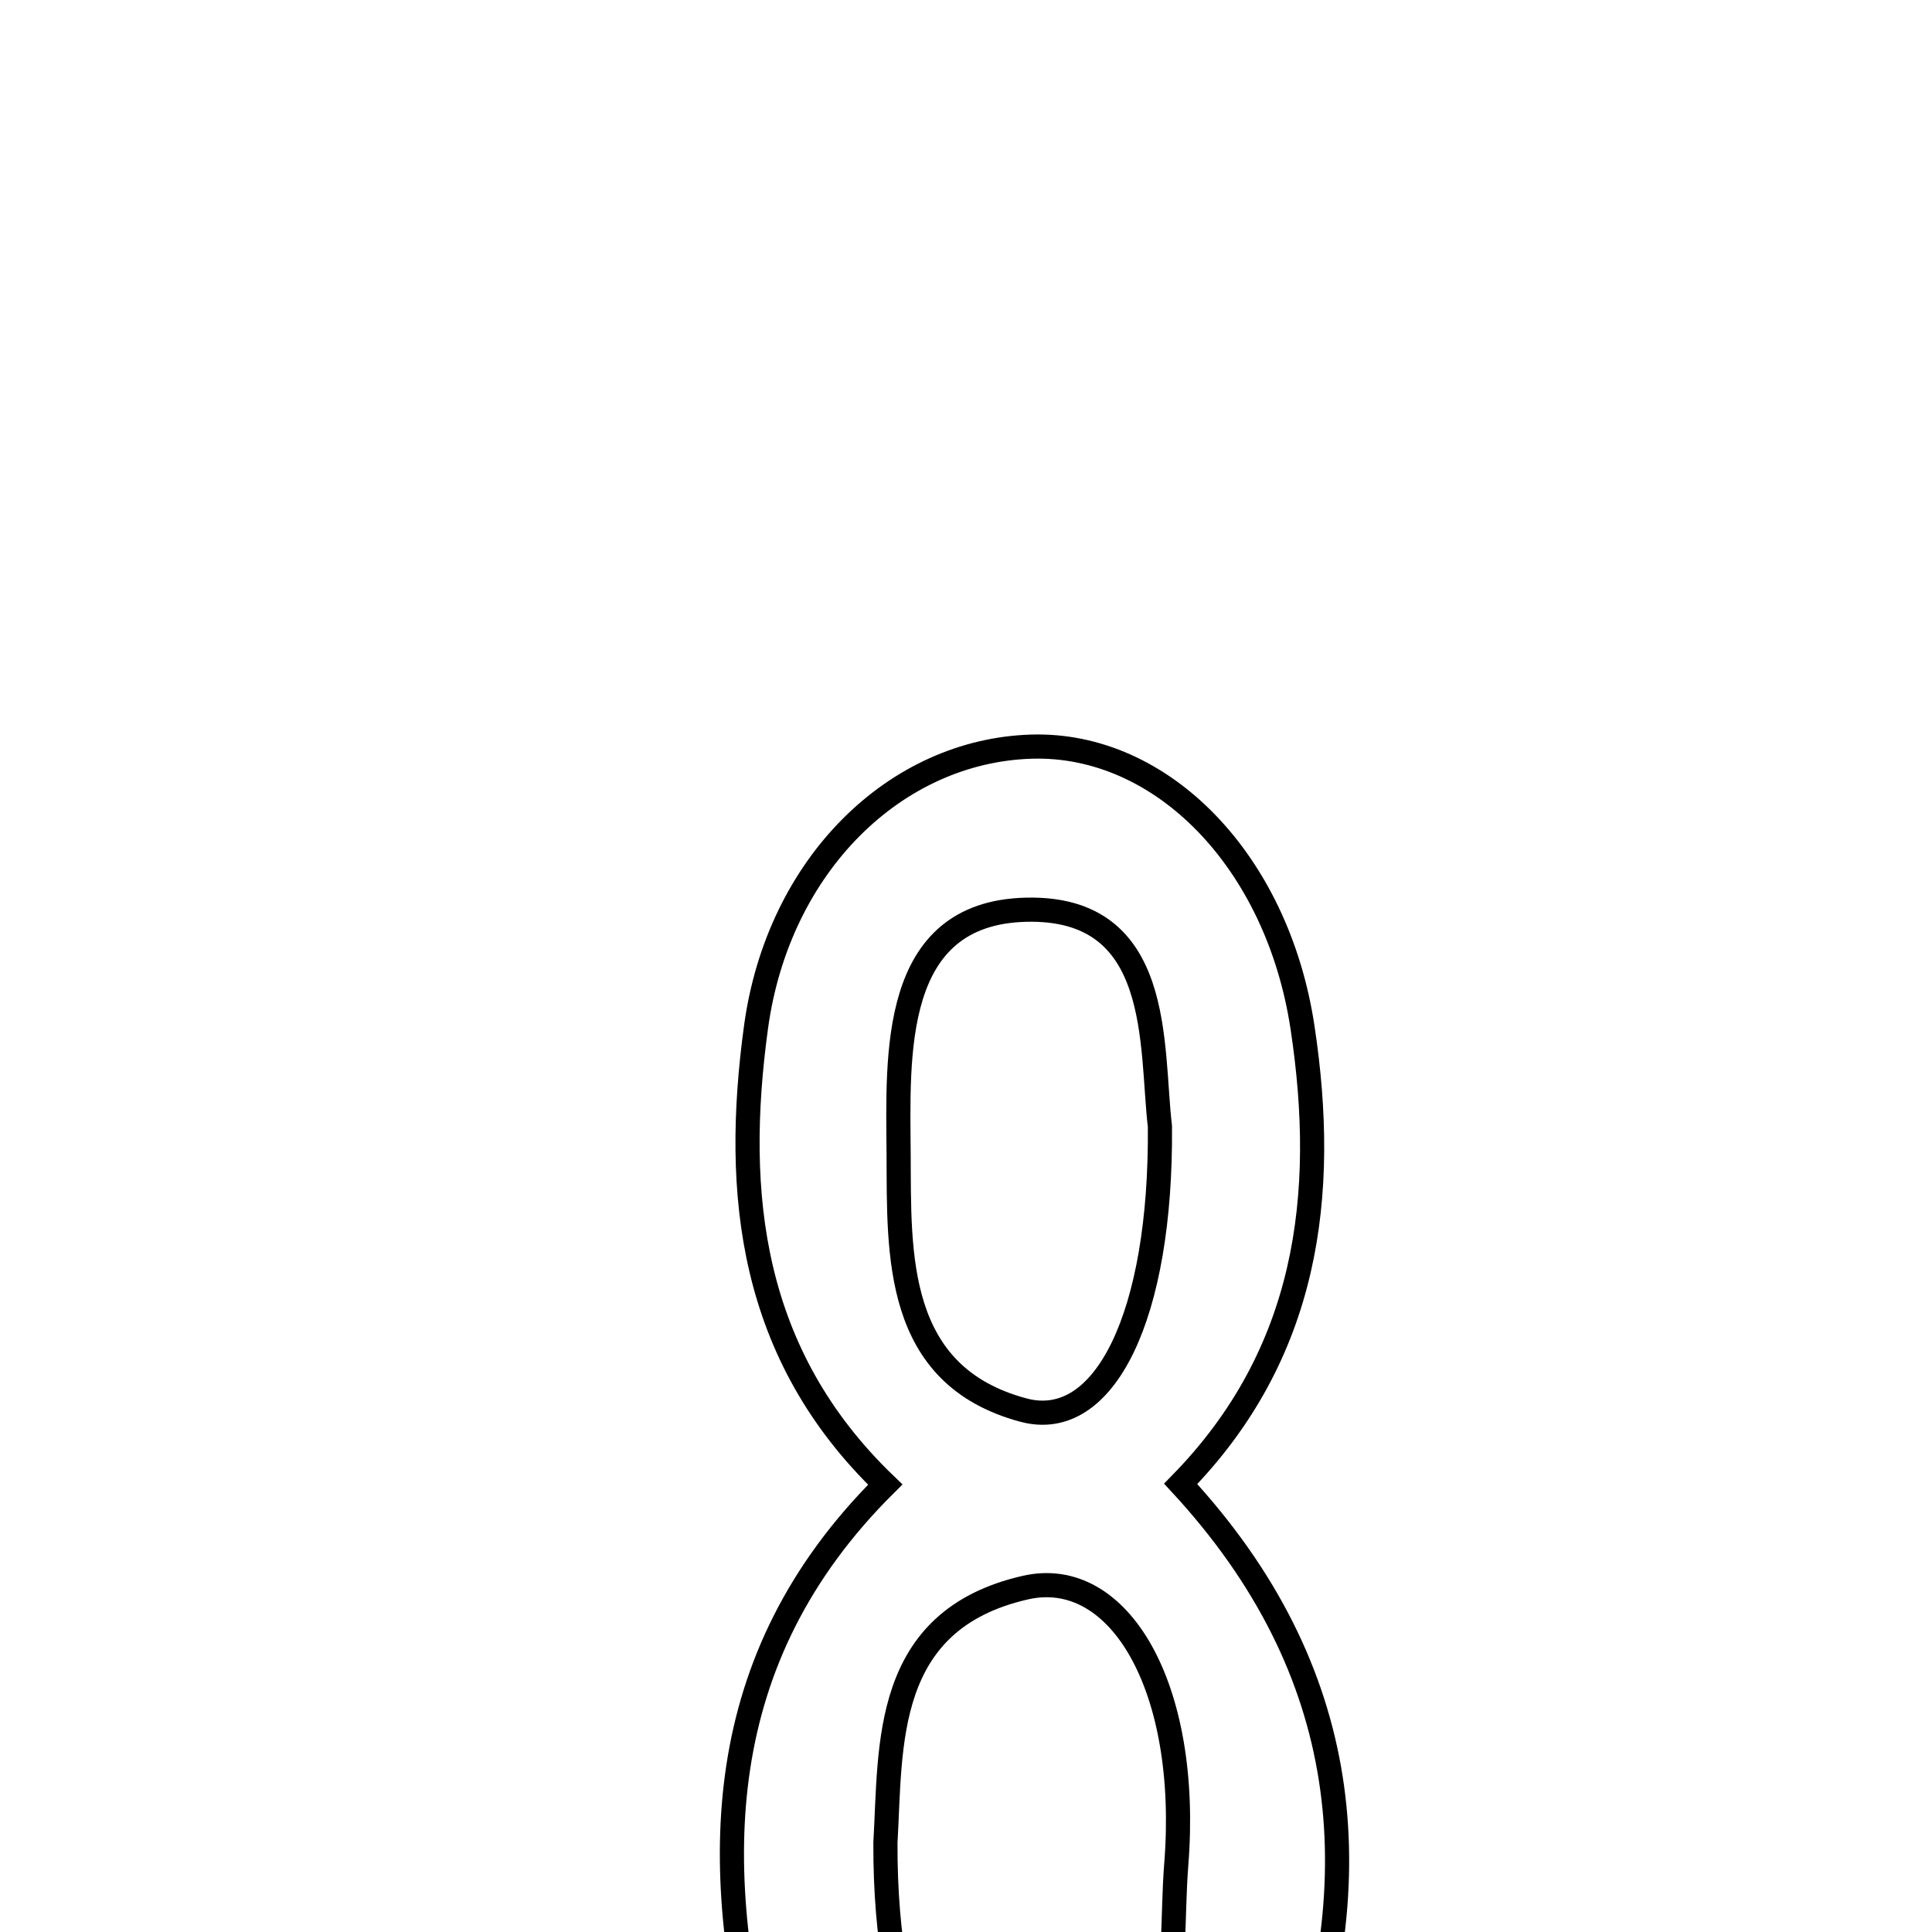 <svg xmlns="http://www.w3.org/2000/svg" viewBox="0.0 0.0 24.0 24.0" height="200px" width="200px"><path fill="none" stroke="black" stroke-width=".3" stroke-opacity="1.0"  filling="0" d="M12.817 9.275 C14.434 9.228 15.867 10.695 16.18 12.761 C16.497 14.852 16.248 16.819 14.667 18.433 C16.815 20.755 17.028 23.329 16.054 26.058 C15.502 27.606 14.348 28.523 12.672 28.472 C10.969 28.42 9.884 27.344 9.486 25.795 C8.814 23.18 8.815 20.608 10.997 18.442 C9.319 16.829 9.107 14.837 9.392 12.756 C9.668 10.744 11.123 9.324 12.817 9.275"></path>
<path fill="none" stroke="black" stroke-width=".3" stroke-opacity="1.0"  filling="0" d="M12.745 11.301 C14.459 11.258 14.291 12.989 14.409 13.993 C14.429 16.344 13.722 17.786 12.715 17.517 C11.105 17.087 11.17 15.577 11.163 14.341 C11.155 13.111 11.059 11.342 12.745 11.301"></path>
<path fill="none" stroke="black" stroke-width=".3" stroke-opacity="1.0"  filling="0" d="M12.737 19.722 C13.904 19.455 14.786 20.966 14.612 23.16 C14.51 24.455 14.794 26.17 12.908 26.546 C11.753 26.776 10.991 25.301 10.999 22.892 C11.069 21.687 10.958 20.128 12.737 19.722"></path></svg>
